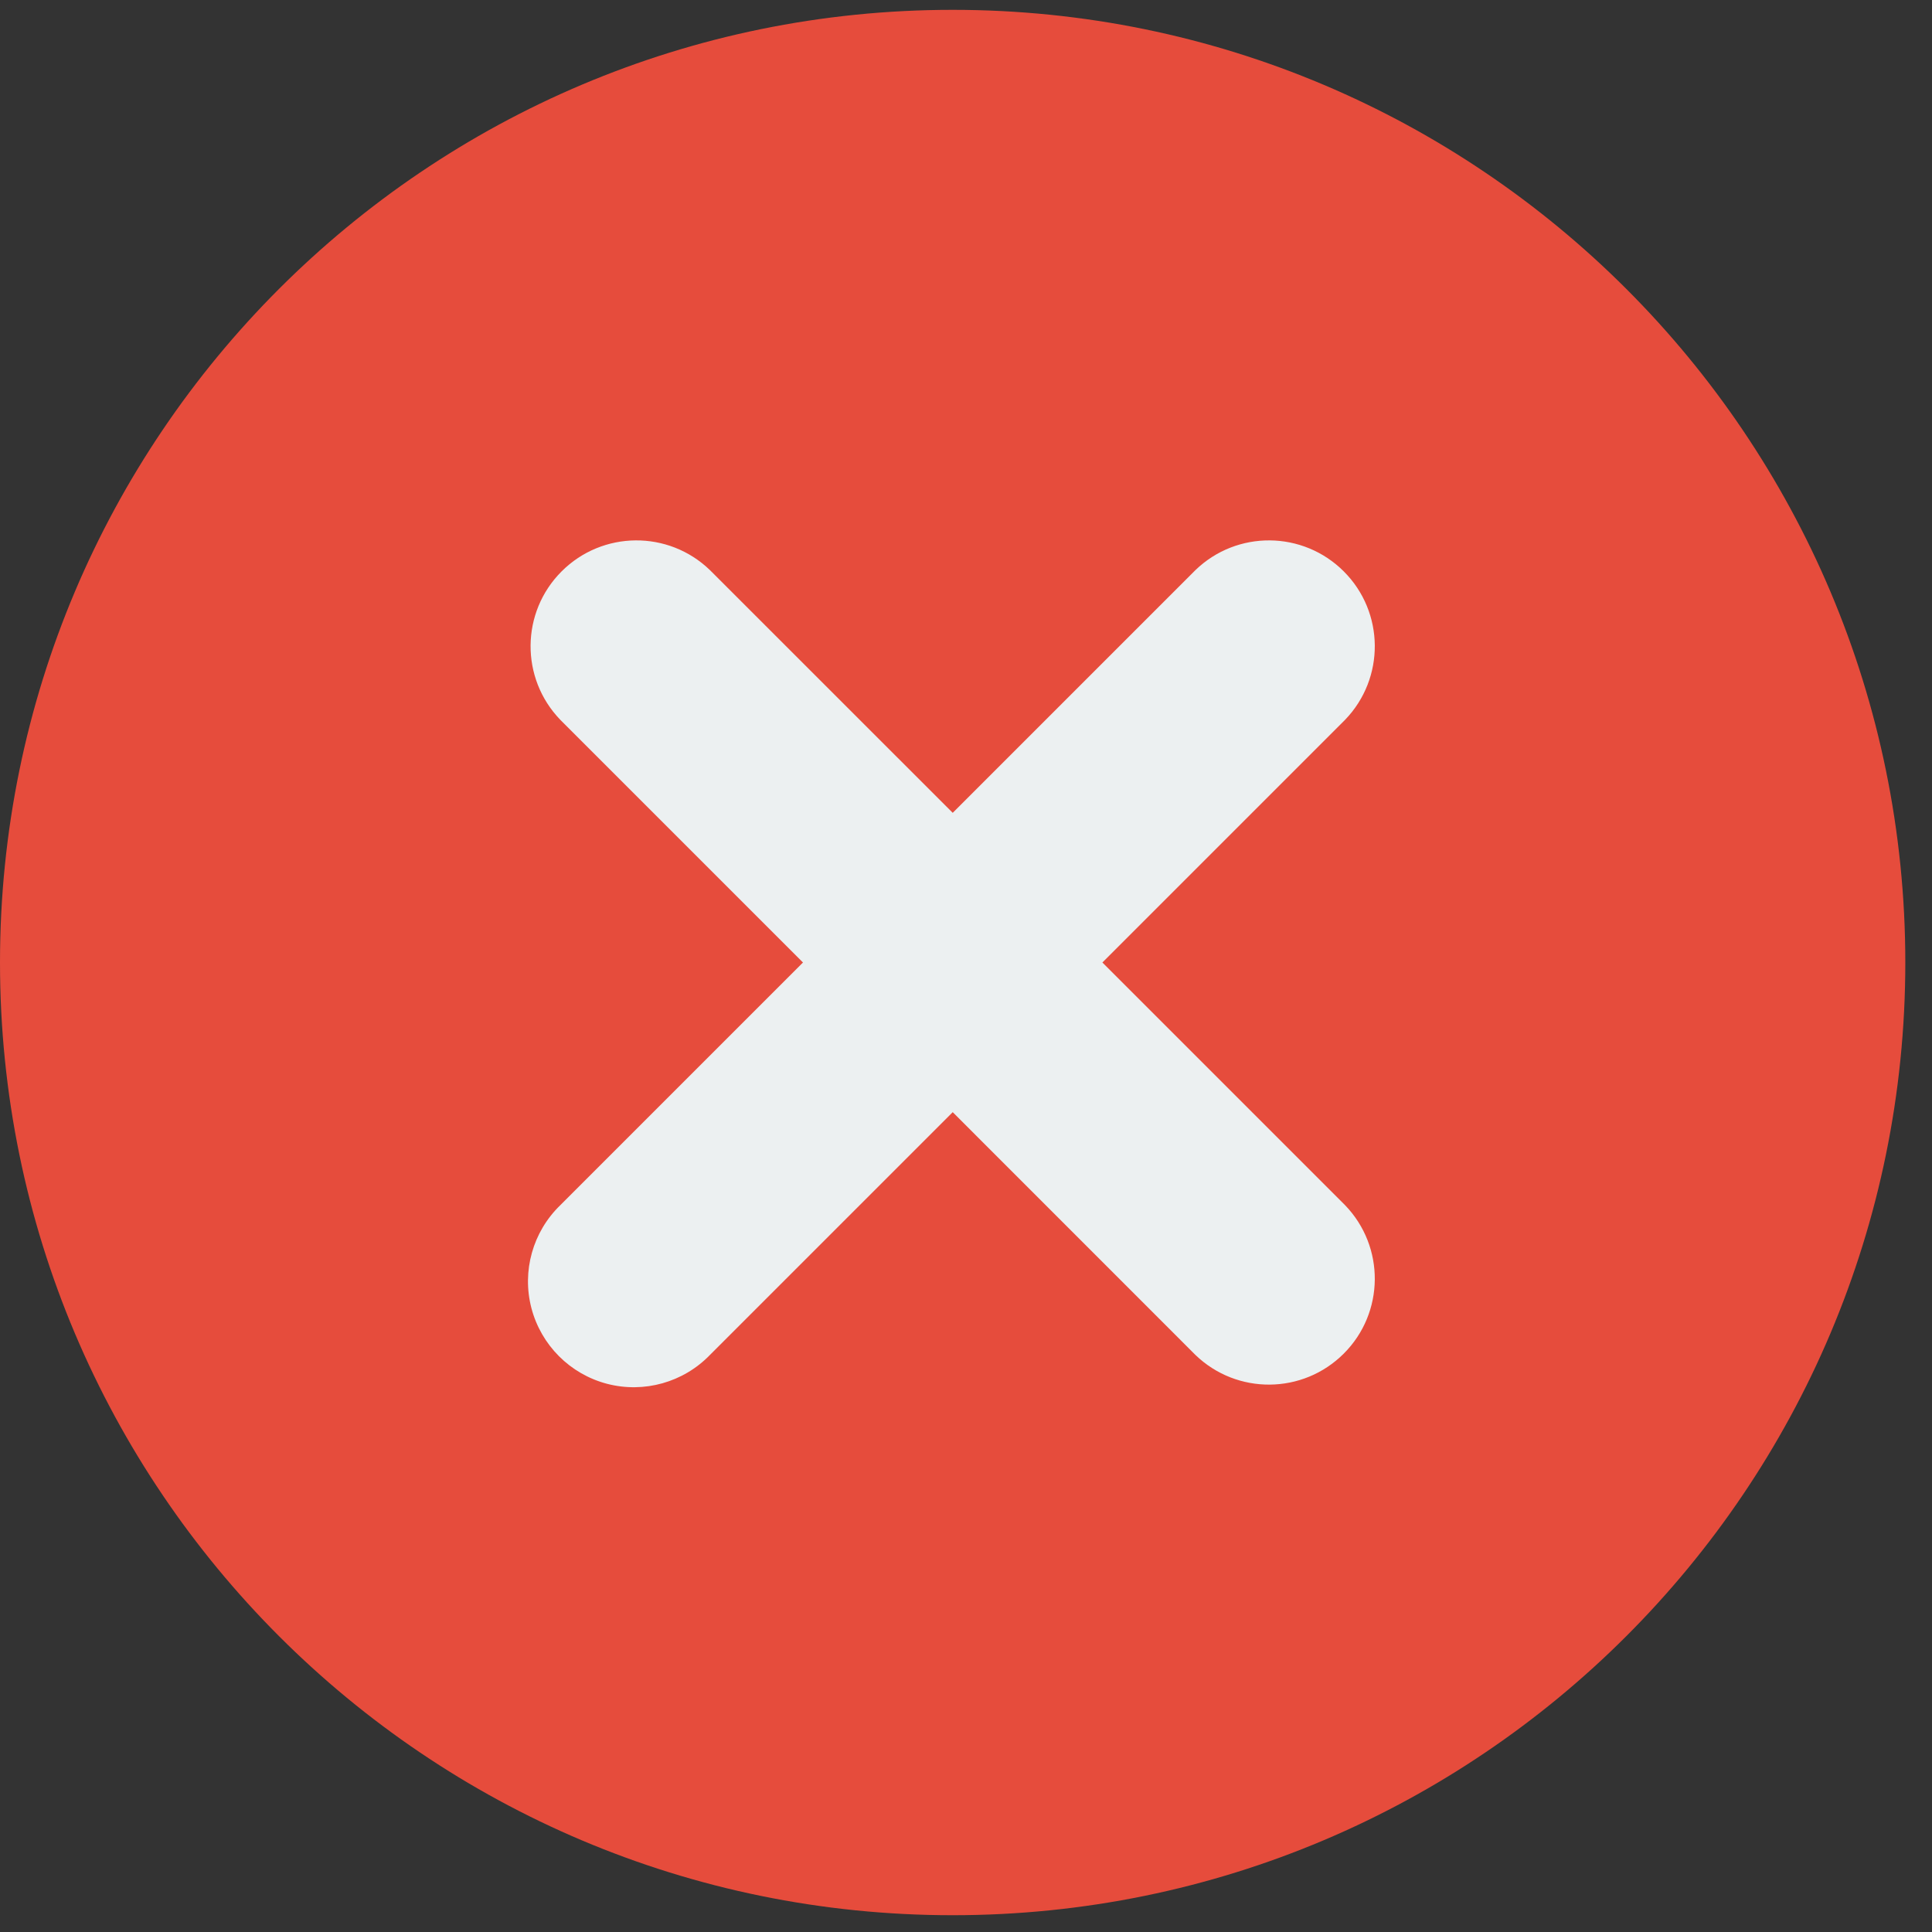 <svg width="32" height="32" viewBox="0 0 32 32" fill="none" xmlns="http://www.w3.org/2000/svg">
<rect x="0" y="0" width="32" height="32" fill="#333333" stroke="none"/>
<path d="M15.779 31.722C24.494 31.722 31.558 24.657 31.558 15.942C31.558 7.228 24.494 0.163 15.779 0.163C7.065 0.163 0 7.228 0 15.942C0 24.657 7.065 31.722 15.779 31.722Z" fill="#E64C3C"/>
<path fill-rule="evenodd" clip-rule="evenodd" d="M18.259 15.942L22.279 11.922C22.943 11.234 22.934 10.14 22.257 9.464C21.581 8.788 20.488 8.778 19.8 9.443L15.78 13.463L11.759 9.443C11.071 8.778 9.978 8.788 9.302 9.464C8.625 10.14 8.616 11.234 9.28 11.922L13.3 15.942L9.28 19.962C8.824 20.403 8.642 21.054 8.802 21.667C8.963 22.28 9.441 22.759 10.054 22.92C10.667 23.08 11.319 22.897 11.759 22.442L15.78 18.421L19.8 22.442C20.488 23.106 21.581 23.096 22.257 22.42C22.934 21.744 22.943 20.65 22.279 19.962L18.259 15.942Z" fill="#ECF0F1"/>
</svg>
